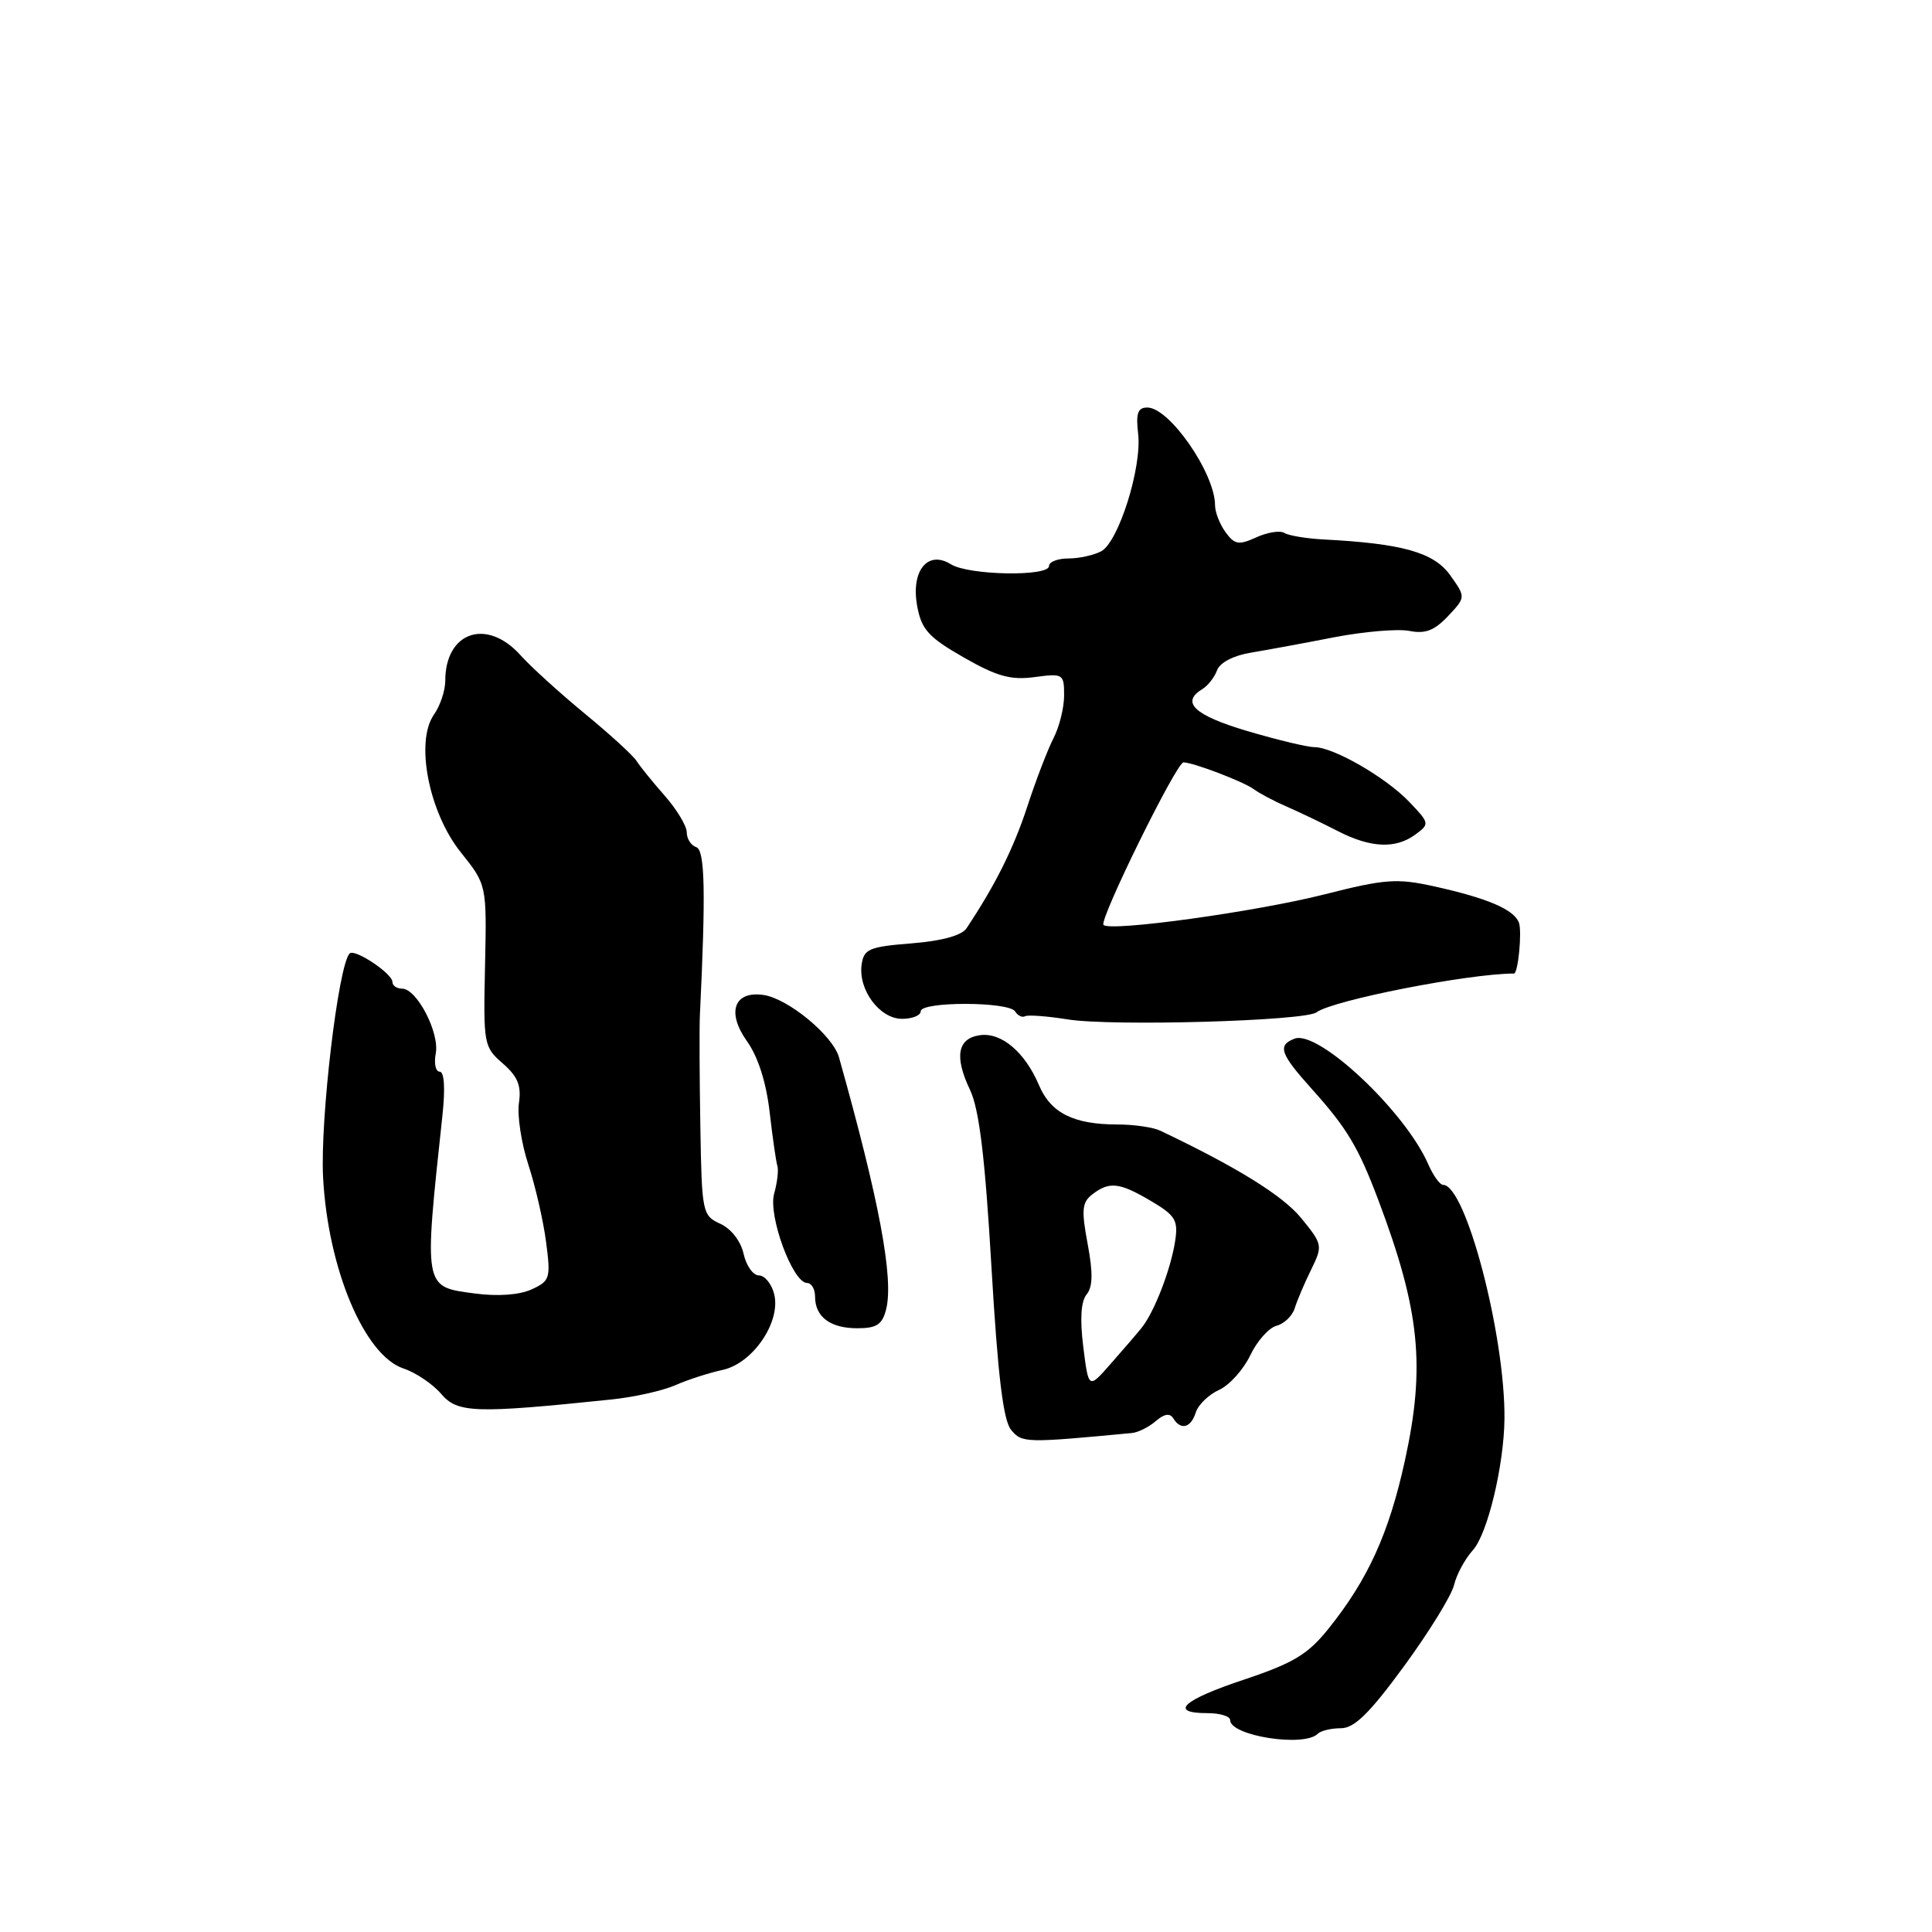 <?xml version="1.0" encoding="UTF-8" standalone="no"?>
<!DOCTYPE svg PUBLIC "-//W3C//DTD SVG 1.1//EN" "http://www.w3.org/Graphics/SVG/1.1/DTD/svg11.dtd" >
<svg xmlns="http://www.w3.org/2000/svg" xmlns:xlink="http://www.w3.org/1999/xlink" version="1.1" viewBox="0 0 256 256">
 <g >
 <path fill="currentColor"
d=" M 174.60 229.74 C 175.00 229.33 176.39 229.00 177.68 229.00 C 179.46 229.00 181.47 227.02 186.05 220.77 C 189.36 216.24 192.34 211.41 192.67 210.02 C 193.00 208.63 194.12 206.56 195.16 205.41 C 197.11 203.26 199.28 194.20 199.35 188.00 C 199.45 176.95 194.22 157.00 191.22 157.00 C 190.79 157.00 189.90 155.76 189.24 154.25 C 186.19 147.25 174.66 136.42 171.53 137.63 C 169.24 138.51 169.62 139.62 173.80 144.27 C 178.49 149.49 179.99 152.00 182.63 159.00 C 188.14 173.61 188.90 181.02 186.16 193.52 C 184.05 203.17 181.26 209.31 176.00 215.85 C 173.29 219.22 171.36 220.38 164.86 222.55 C 156.71 225.26 154.81 227.00 160.00 227.00 C 161.65 227.00 163.00 227.41 163.00 227.92 C 163.00 230.01 172.79 231.55 174.60 229.74 Z  M 150.00 189.88 C 150.82 189.80 152.24 189.09 153.15 188.30 C 154.26 187.34 155.02 187.22 155.46 187.93 C 156.46 189.56 157.80 189.21 158.45 187.15 C 158.77 186.14 160.16 184.79 161.53 184.17 C 162.90 183.55 164.75 181.49 165.66 179.60 C 166.56 177.70 168.13 175.94 169.14 175.67 C 170.16 175.41 171.25 174.36 171.56 173.34 C 171.87 172.33 172.85 170.03 173.73 168.24 C 175.29 165.05 175.26 164.89 172.41 161.40 C 169.99 158.43 163.93 154.67 153.76 149.83 C 152.81 149.37 150.25 149.00 148.08 149.00 C 142.26 149.00 139.23 147.48 137.67 143.79 C 135.81 139.41 132.69 136.76 129.84 137.17 C 126.87 137.59 126.43 140.01 128.54 144.43 C 129.75 147.00 130.52 153.29 131.37 167.84 C 132.22 182.29 132.93 188.21 133.98 189.47 C 135.42 191.21 135.86 191.22 150.00 189.88 Z  M 81.00 185.44 C 84.03 185.13 87.85 184.27 89.50 183.54 C 91.15 182.81 93.95 181.91 95.71 181.53 C 99.74 180.69 103.51 175.16 102.58 171.47 C 102.24 170.11 101.33 169.00 100.56 169.00 C 99.79 169.00 98.88 167.71 98.53 166.14 C 98.16 164.46 96.89 162.82 95.45 162.16 C 93.07 161.07 92.99 160.71 92.80 149.27 C 92.69 142.80 92.66 136.15 92.74 134.50 C 93.53 118.10 93.41 112.64 92.25 112.25 C 91.56 112.02 91.00 111.14 91.00 110.30 C 91.00 109.45 89.69 107.27 88.08 105.44 C 86.48 103.62 84.79 101.53 84.33 100.81 C 83.87 100.09 80.80 97.28 77.50 94.57 C 74.20 91.85 70.36 88.37 68.97 86.82 C 64.50 81.84 59.00 83.71 59.00 90.21 C 59.00 91.50 58.33 93.52 57.50 94.69 C 54.99 98.27 56.82 107.65 61.06 112.94 C 64.50 117.24 64.50 117.24 64.27 127.95 C 64.04 138.36 64.10 138.73 66.62 140.91 C 68.61 142.65 69.10 143.85 68.76 146.16 C 68.52 147.81 69.08 151.49 70.01 154.33 C 70.94 157.17 72.00 161.79 72.36 164.58 C 72.99 169.38 72.88 169.74 70.42 170.86 C 68.80 171.59 65.95 171.80 62.89 171.39 C 56.09 170.49 56.15 170.83 58.63 147.75 C 59.01 144.22 58.87 142.00 58.26 142.00 C 57.72 142.00 57.49 140.91 57.74 139.58 C 58.26 136.83 55.23 131.00 53.28 131.00 C 52.58 131.00 52.00 130.60 52.00 130.12 C 52.00 129.00 47.00 125.67 46.33 126.34 C 44.83 127.84 42.41 148.29 42.81 156.00 C 43.45 168.11 48.28 179.61 53.46 181.33 C 55.09 181.87 57.34 183.39 58.46 184.70 C 60.63 187.24 62.91 187.32 81.00 185.44 Z  M 117.42 173.48 C 118.44 169.40 116.52 159.12 111.17 140.10 C 110.35 137.19 104.38 132.27 101.12 131.83 C 97.25 131.30 96.26 134.15 98.98 137.97 C 100.45 140.03 101.53 143.43 101.98 147.35 C 102.37 150.73 102.83 153.95 103.01 154.50 C 103.18 155.05 102.99 156.70 102.58 158.16 C 101.75 161.08 105.04 170.00 106.94 170.00 C 107.52 170.00 108.00 170.81 108.00 171.80 C 108.00 174.49 110.01 176.00 113.59 176.00 C 116.17 176.00 116.90 175.52 117.42 173.48 Z  M 174.44 134.14 C 176.58 132.54 194.62 129.00 200.61 129.00 C 201.16 129.00 201.70 123.38 201.26 122.24 C 200.59 120.50 197.07 119.00 190.00 117.44 C 185.10 116.36 183.52 116.47 175.50 118.51 C 166.43 120.81 147.14 123.48 146.22 122.56 C 145.60 121.93 155.90 100.99 156.82 101.02 C 158.15 101.04 164.79 103.58 166.13 104.57 C 166.89 105.13 168.85 106.17 170.50 106.88 C 172.15 107.60 175.16 109.04 177.20 110.09 C 181.60 112.36 184.91 112.52 187.56 110.57 C 189.45 109.18 189.43 109.07 186.73 106.25 C 183.63 103.00 176.68 99.00 174.16 99.00 C 173.24 99.00 169.24 98.04 165.25 96.86 C 158.25 94.78 156.41 93.06 159.33 91.30 C 160.05 90.86 160.93 89.74 161.27 88.81 C 161.64 87.80 163.45 86.86 165.70 86.49 C 167.79 86.14 172.76 85.23 176.74 84.45 C 180.73 83.68 185.23 83.30 186.75 83.60 C 188.85 84.02 190.07 83.55 191.87 81.64 C 194.23 79.13 194.23 79.13 192.15 76.21 C 190.00 73.20 185.83 72.02 175.37 71.48 C 173.09 71.36 170.77 70.97 170.19 70.62 C 169.62 70.26 167.94 70.53 166.47 71.20 C 164.14 72.26 163.60 72.17 162.39 70.52 C 161.63 69.47 161.00 67.87 161.00 66.96 C 161.00 62.72 154.96 54.00 152.03 54.00 C 150.76 54.00 150.49 54.77 150.81 57.46 C 151.33 61.92 148.22 71.81 145.91 73.05 C 144.93 73.57 142.98 74.00 141.57 74.00 C 140.15 74.00 139.00 74.45 139.00 75.00 C 139.00 76.43 128.36 76.24 126.00 74.77 C 122.91 72.84 120.66 75.66 121.54 80.35 C 122.11 83.43 123.05 84.45 127.69 87.11 C 132.10 89.63 133.93 90.14 137.08 89.72 C 140.87 89.21 141.00 89.29 141.00 92.14 C 141.00 93.77 140.37 96.31 139.60 97.80 C 138.84 99.28 137.26 103.38 136.11 106.91 C 134.28 112.47 131.88 117.28 128.07 123.00 C 127.43 123.96 124.81 124.68 120.79 125.00 C 115.16 125.45 114.47 125.74 114.17 127.81 C 113.70 131.15 116.56 135.00 119.52 135.00 C 120.89 135.00 122.00 134.55 122.00 134.00 C 122.00 132.68 133.70 132.70 134.51 134.02 C 134.86 134.58 135.44 134.86 135.82 134.66 C 136.19 134.45 138.75 134.64 141.50 135.08 C 147.38 136.01 172.90 135.29 174.44 134.14 Z  M 143.54 178.47 C 143.08 174.80 143.23 172.43 143.98 171.52 C 144.80 170.54 144.84 168.66 144.12 164.83 C 143.27 160.30 143.37 159.31 144.75 158.25 C 147.01 156.52 148.33 156.67 152.53 159.15 C 155.73 161.04 156.13 161.69 155.72 164.40 C 155.15 168.17 152.95 173.88 151.25 175.97 C 150.57 176.81 148.71 178.97 147.12 180.77 C 144.24 184.05 144.24 184.05 143.54 178.47 Z "/>
</g>
</svg>